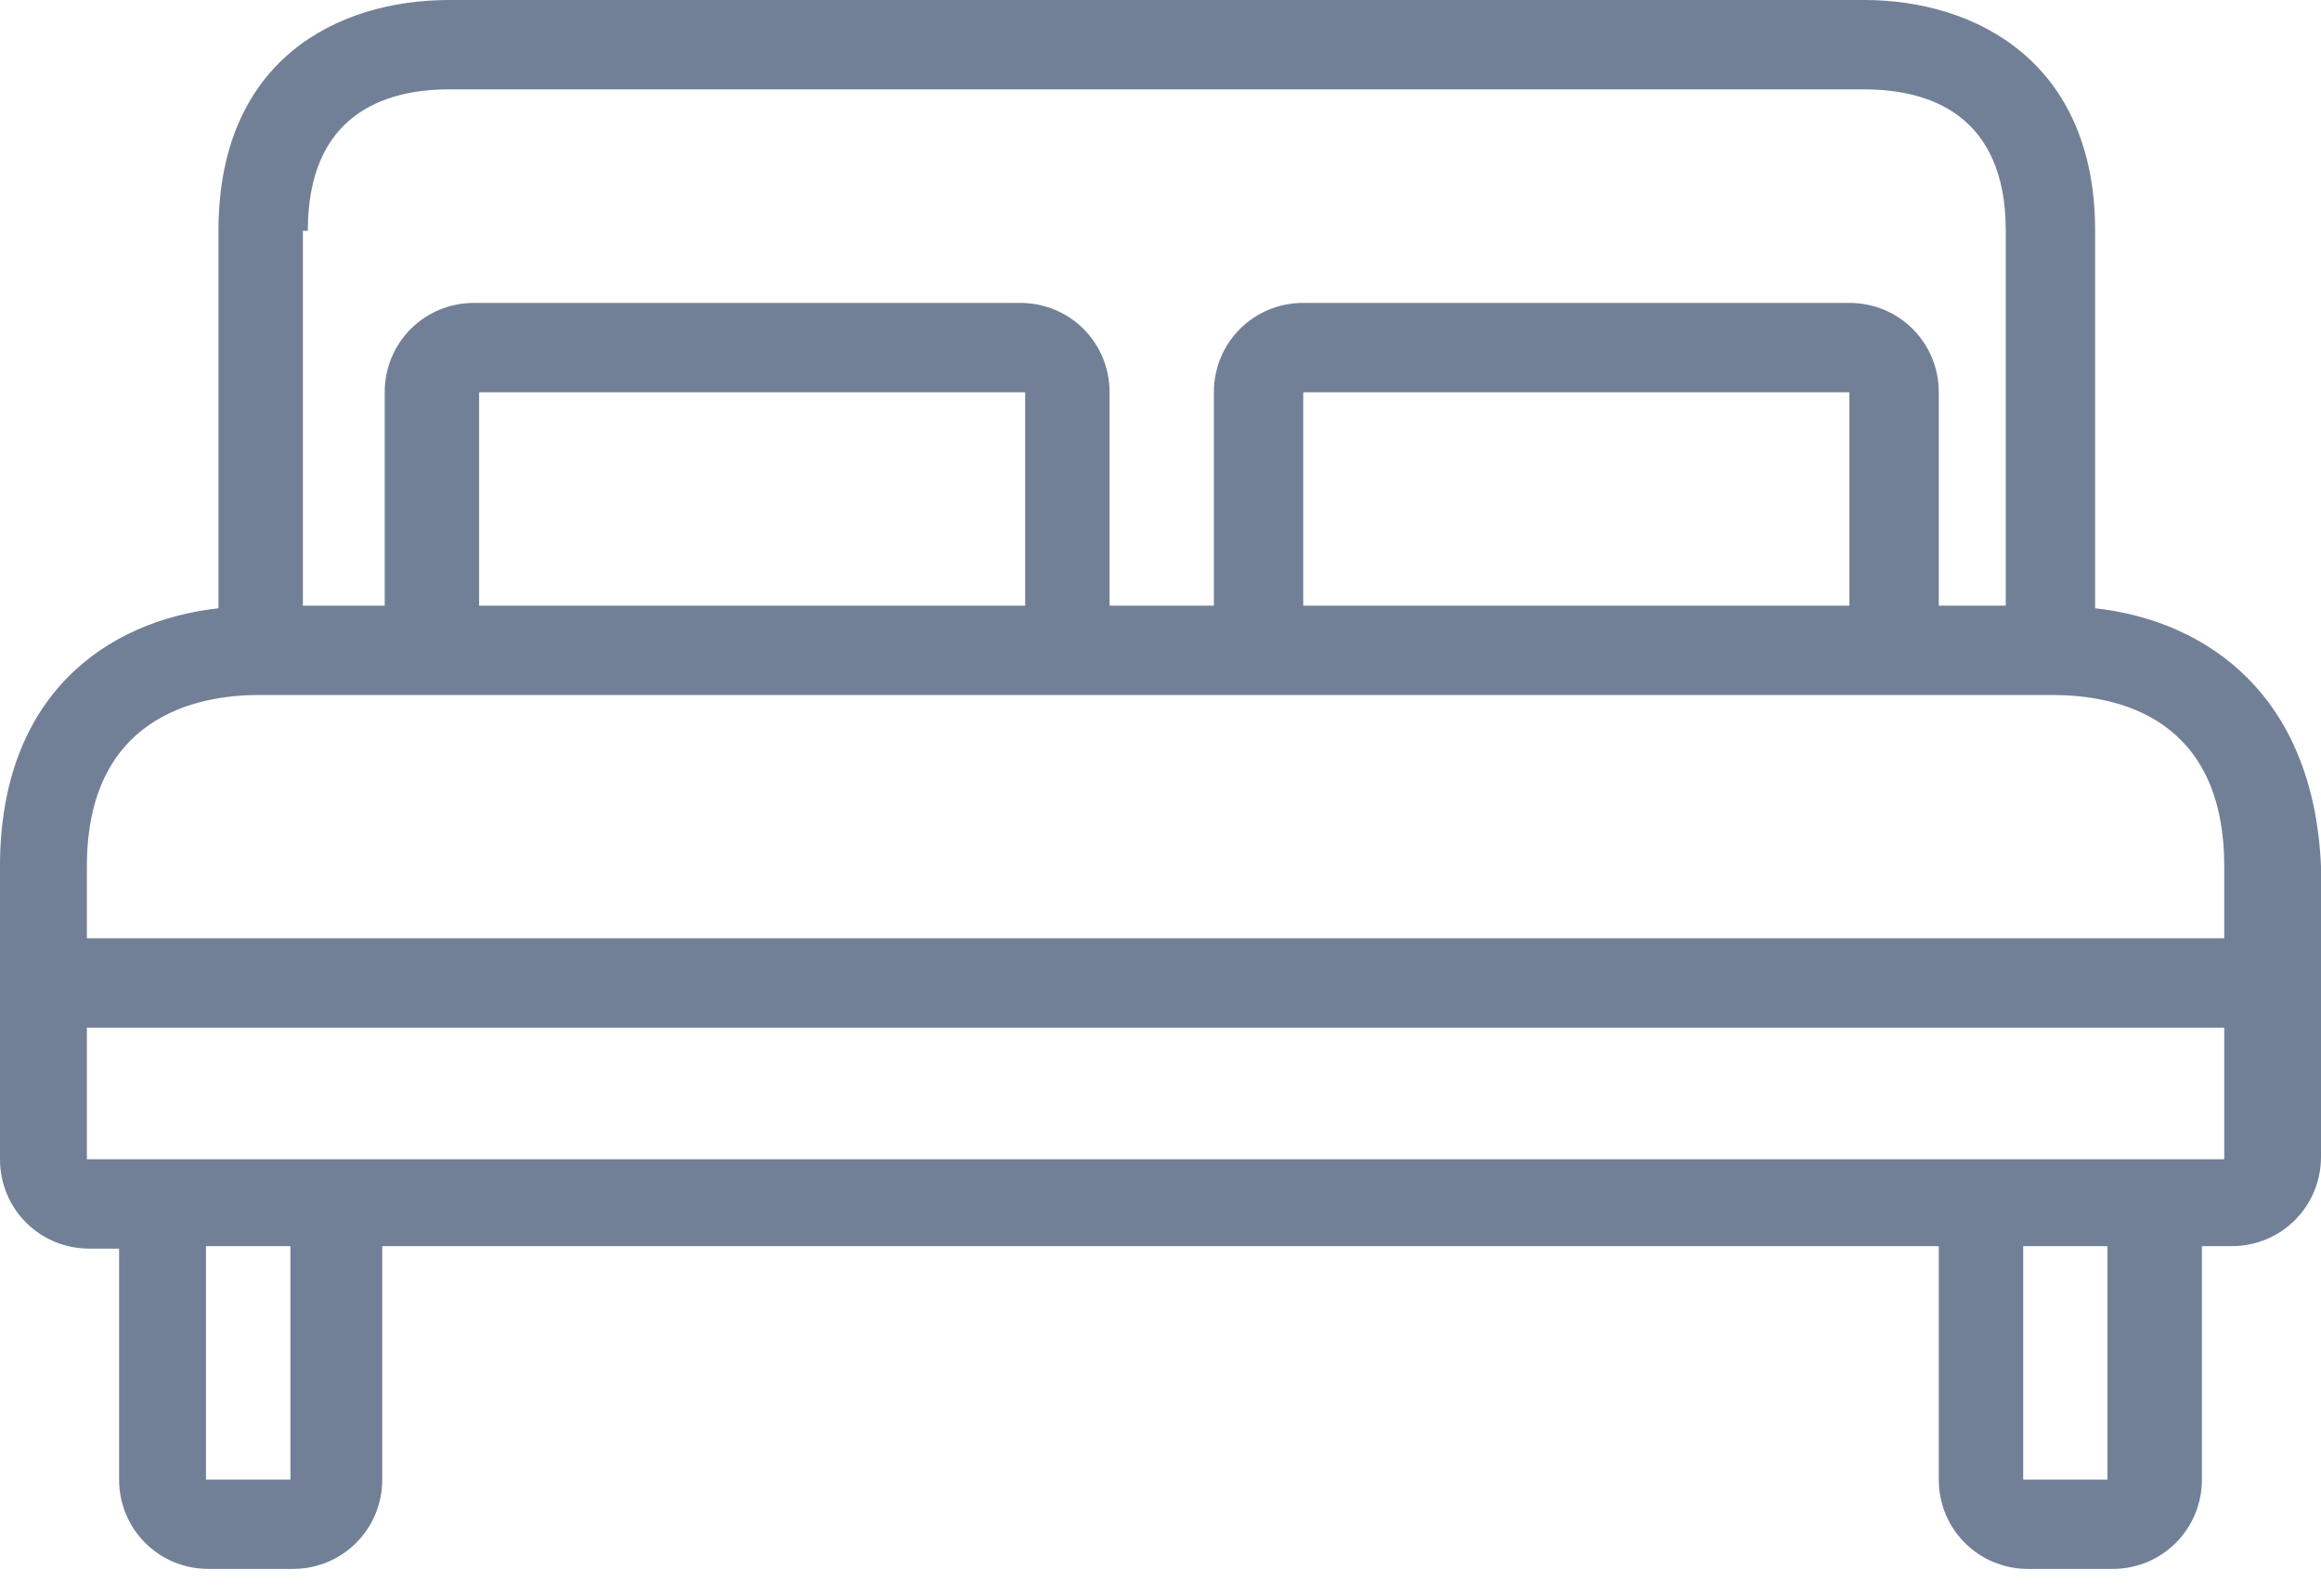 <svg width="16" height="11" viewBox="0 0 16 11" fill="none" xmlns="http://www.w3.org/2000/svg">
<path d="M14.443 4.193V4.175V1.591C14.443 0.428 13.621 0 12.851 0H3.097C2.327 0 1.506 0.411 1.506 1.591V4.175V4.193C0.736 4.278 0 4.791 0 5.972V7.991C0 8.334 0.274 8.607 0.616 8.607H0.821V10.199C0.821 10.541 1.095 10.815 1.437 10.815H2.019C2.361 10.815 2.635 10.541 2.635 10.199V8.59H13.365V10.199C13.365 10.541 13.639 10.815 13.981 10.815H14.563C14.905 10.815 15.179 10.541 15.179 10.199V8.59H15.384C15.726 8.59 16 8.317 16 7.974V5.972C15.949 4.791 15.213 4.278 14.443 4.193ZM2.088 1.591H2.122C2.122 0.787 2.652 0.616 3.097 0.616H12.851C13.296 0.616 13.827 0.787 13.827 1.591V4.175H13.365V2.704C13.365 2.361 13.091 2.088 12.749 2.088H8.984C8.642 2.088 8.368 2.361 8.368 2.704V4.175H7.649V2.704C7.649 2.361 7.375 2.088 7.033 2.088H3.268C2.926 2.088 2.652 2.361 2.652 2.704V4.175H2.088V1.591ZM12.749 2.704V4.175H8.984V2.704H12.749ZM7.067 2.704V4.175H3.303V2.704H7.067ZM2.002 10.199H1.42V8.59H2.002V10.199ZM14.528 10.199H13.947V8.59H14.528V10.199ZM15.333 7.991H14.528H13.947H2.002H1.42H0.599V7.084H15.333V7.991ZM15.333 6.468H0.599V5.972C0.599 4.945 1.352 4.791 1.78 4.791H2.105H3.286H7.05H8.984H12.749H13.827H14.152C14.597 4.791 15.333 4.945 15.333 5.972V6.468Z" fill="#728097"/>
</svg>

